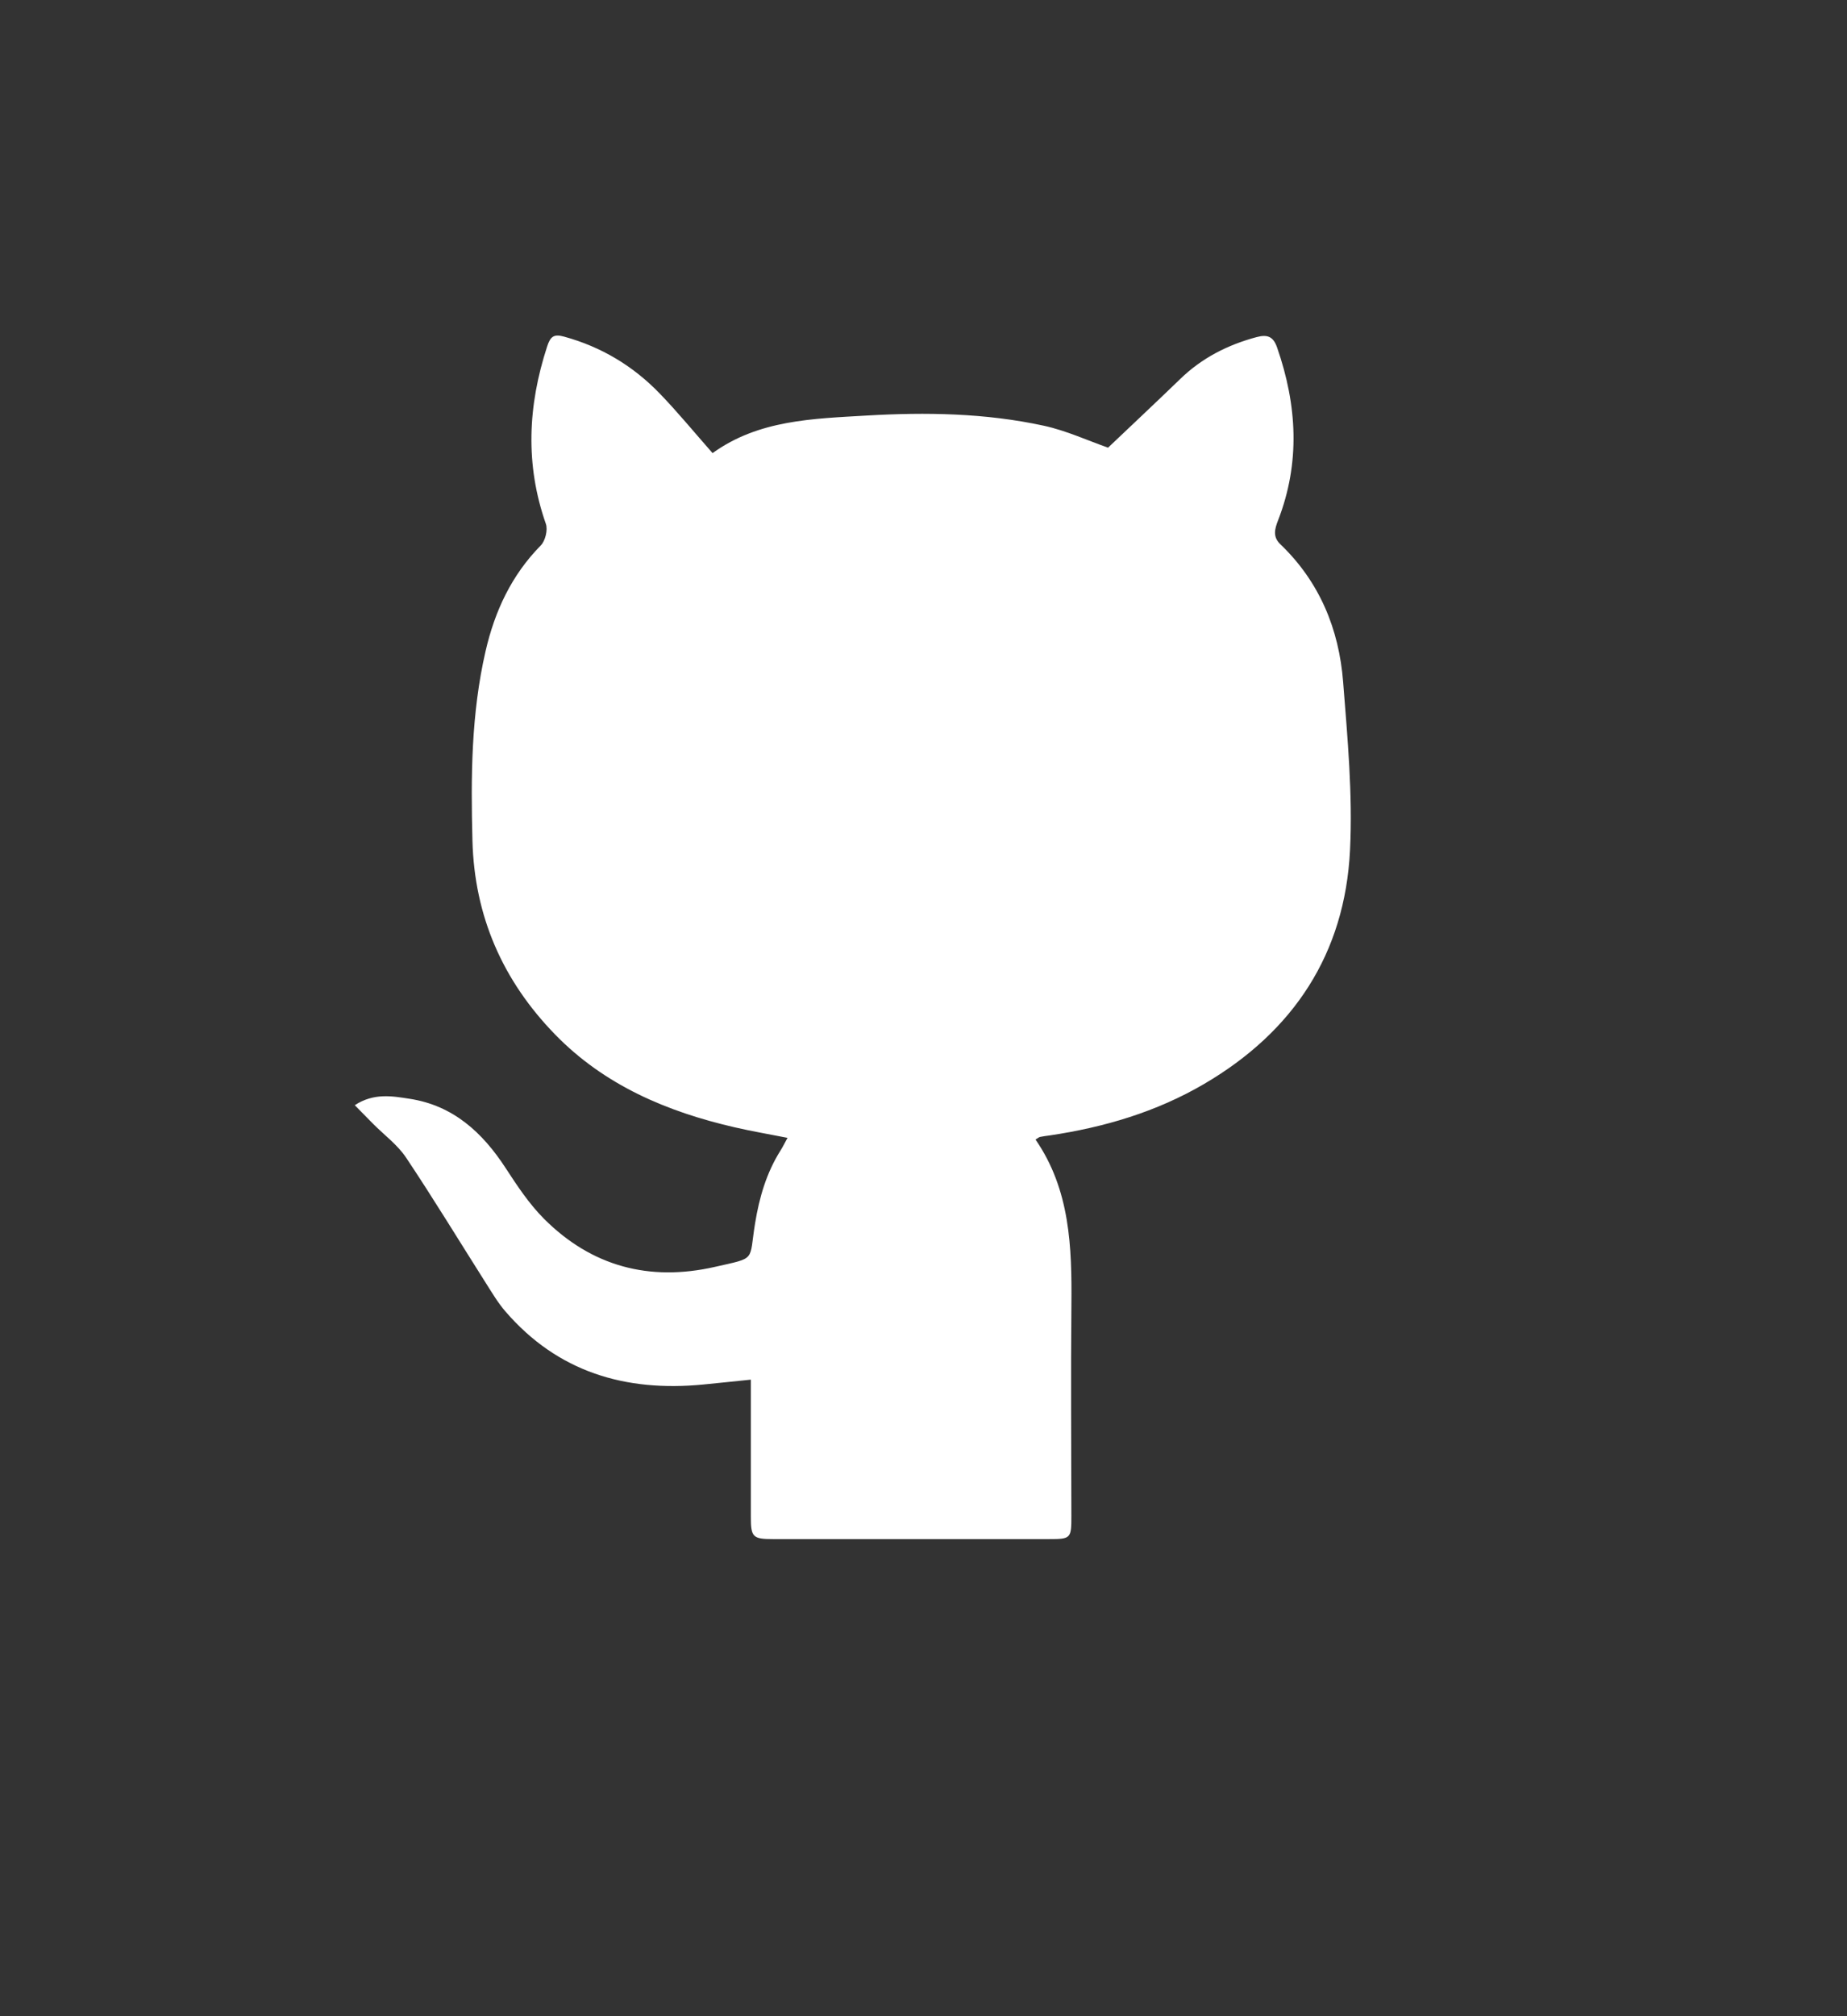 <?xml version="1.0" encoding="utf-8"?>
<!-- Generator: Adobe Illustrator 16.0.0, SVG Export Plug-In . SVG Version: 6.00 Build 0)  -->
<!DOCTYPE svg PUBLIC "-//W3C//DTD SVG 1.1//EN" "http://www.w3.org/Graphics/SVG/1.1/DTD/svg11.dtd">
<svg version="1.1" id="Layer_1" xmlns="http://www.w3.org/2000/svg" xmlns:xlink="http://www.w3.org/1999/xlink" x="0px" y="0px"
	 width="52.25px" height="57px" viewBox="0 0 52.25 57" enable-background="new 0 0 52.25 57" xml:space="preserve">
<rect x="0" y="0" width="52.25" height="57" fill="#333333" stroke="none"/>
<g>
	<path fill="#FFFFFF" d="M29.294,32.216c0.98,1.42,1.03,3.039,1.015,4.68c-0.019,1.987-0.003,3.974-0.001,5.961
		c0.001,0.638-0.015,0.655-0.635,0.655c-2.6,0-5.201,0-7.801,0c-0.58,0-0.632-0.056-0.631-0.638c0.002-1.268,0-2.535,0-3.87
		c-0.448,0.046-0.898,0.094-1.349,0.138c-2.197,0.213-4.112-0.349-5.594-2.066c-0.208-0.24-0.373-0.519-0.544-0.788
		C13,35.1,12.269,33.896,11.487,32.726c-0.242-0.362-0.616-0.636-0.929-0.951c-0.165-0.166-0.328-0.333-0.522-0.53
		c0.542-0.353,1.062-0.257,1.553-0.181c1.228,0.189,2.058,0.949,2.715,1.958c0.327,0.502,0.666,1.014,1.085,1.434
		c1.346,1.347,2.979,1.781,4.831,1.361c1.194-0.271,0.962-0.145,1.141-1.235c0.119-0.729,0.32-1.422,0.716-2.051
		c0.066-0.104,0.121-0.216,0.201-0.363c-0.523-0.104-1.013-0.186-1.496-0.298c-1.915-0.441-3.681-1.188-5.079-2.624
		c-1.481-1.521-2.283-3.343-2.338-5.482c-0.047-1.797-0.036-3.588,0.371-5.354c0.261-1.133,0.733-2.148,1.562-2.99
		c0.128-0.13,0.204-0.44,0.144-0.61c-0.59-1.681-0.509-3.343,0.036-5.015c0.094-0.288,0.193-0.357,0.48-0.278
		c1.053,0.288,1.955,0.831,2.707,1.61c0.513,0.531,0.983,1.105,1.493,1.683c1.301-0.94,2.84-0.973,4.358-1.062
		c1.679-0.098,3.36-0.071,5.01,0.287c0.641,0.139,1.25,0.422,1.82,0.621c0.669-0.636,1.36-1.283,2.041-1.941
		C34,10.12,34.728,9.75,35.549,9.53c0.314-0.084,0.474-0.009,0.58,0.297c0.565,1.627,0.66,3.254,0.026,4.885
		c-0.093,0.238-0.156,0.462,0.062,0.671c1.11,1.062,1.662,2.398,1.779,3.896c0.124,1.582,0.273,3.177,0.195,4.755
		c-0.144,2.93-1.599,5.13-4.125,6.609c-1.354,0.793-2.834,1.229-4.379,1.458c-0.088,0.013-0.178,0.022-0.265,0.041
		C29.387,32.15,29.356,32.18,29.294,32.216z"/>
</g>
</svg>
